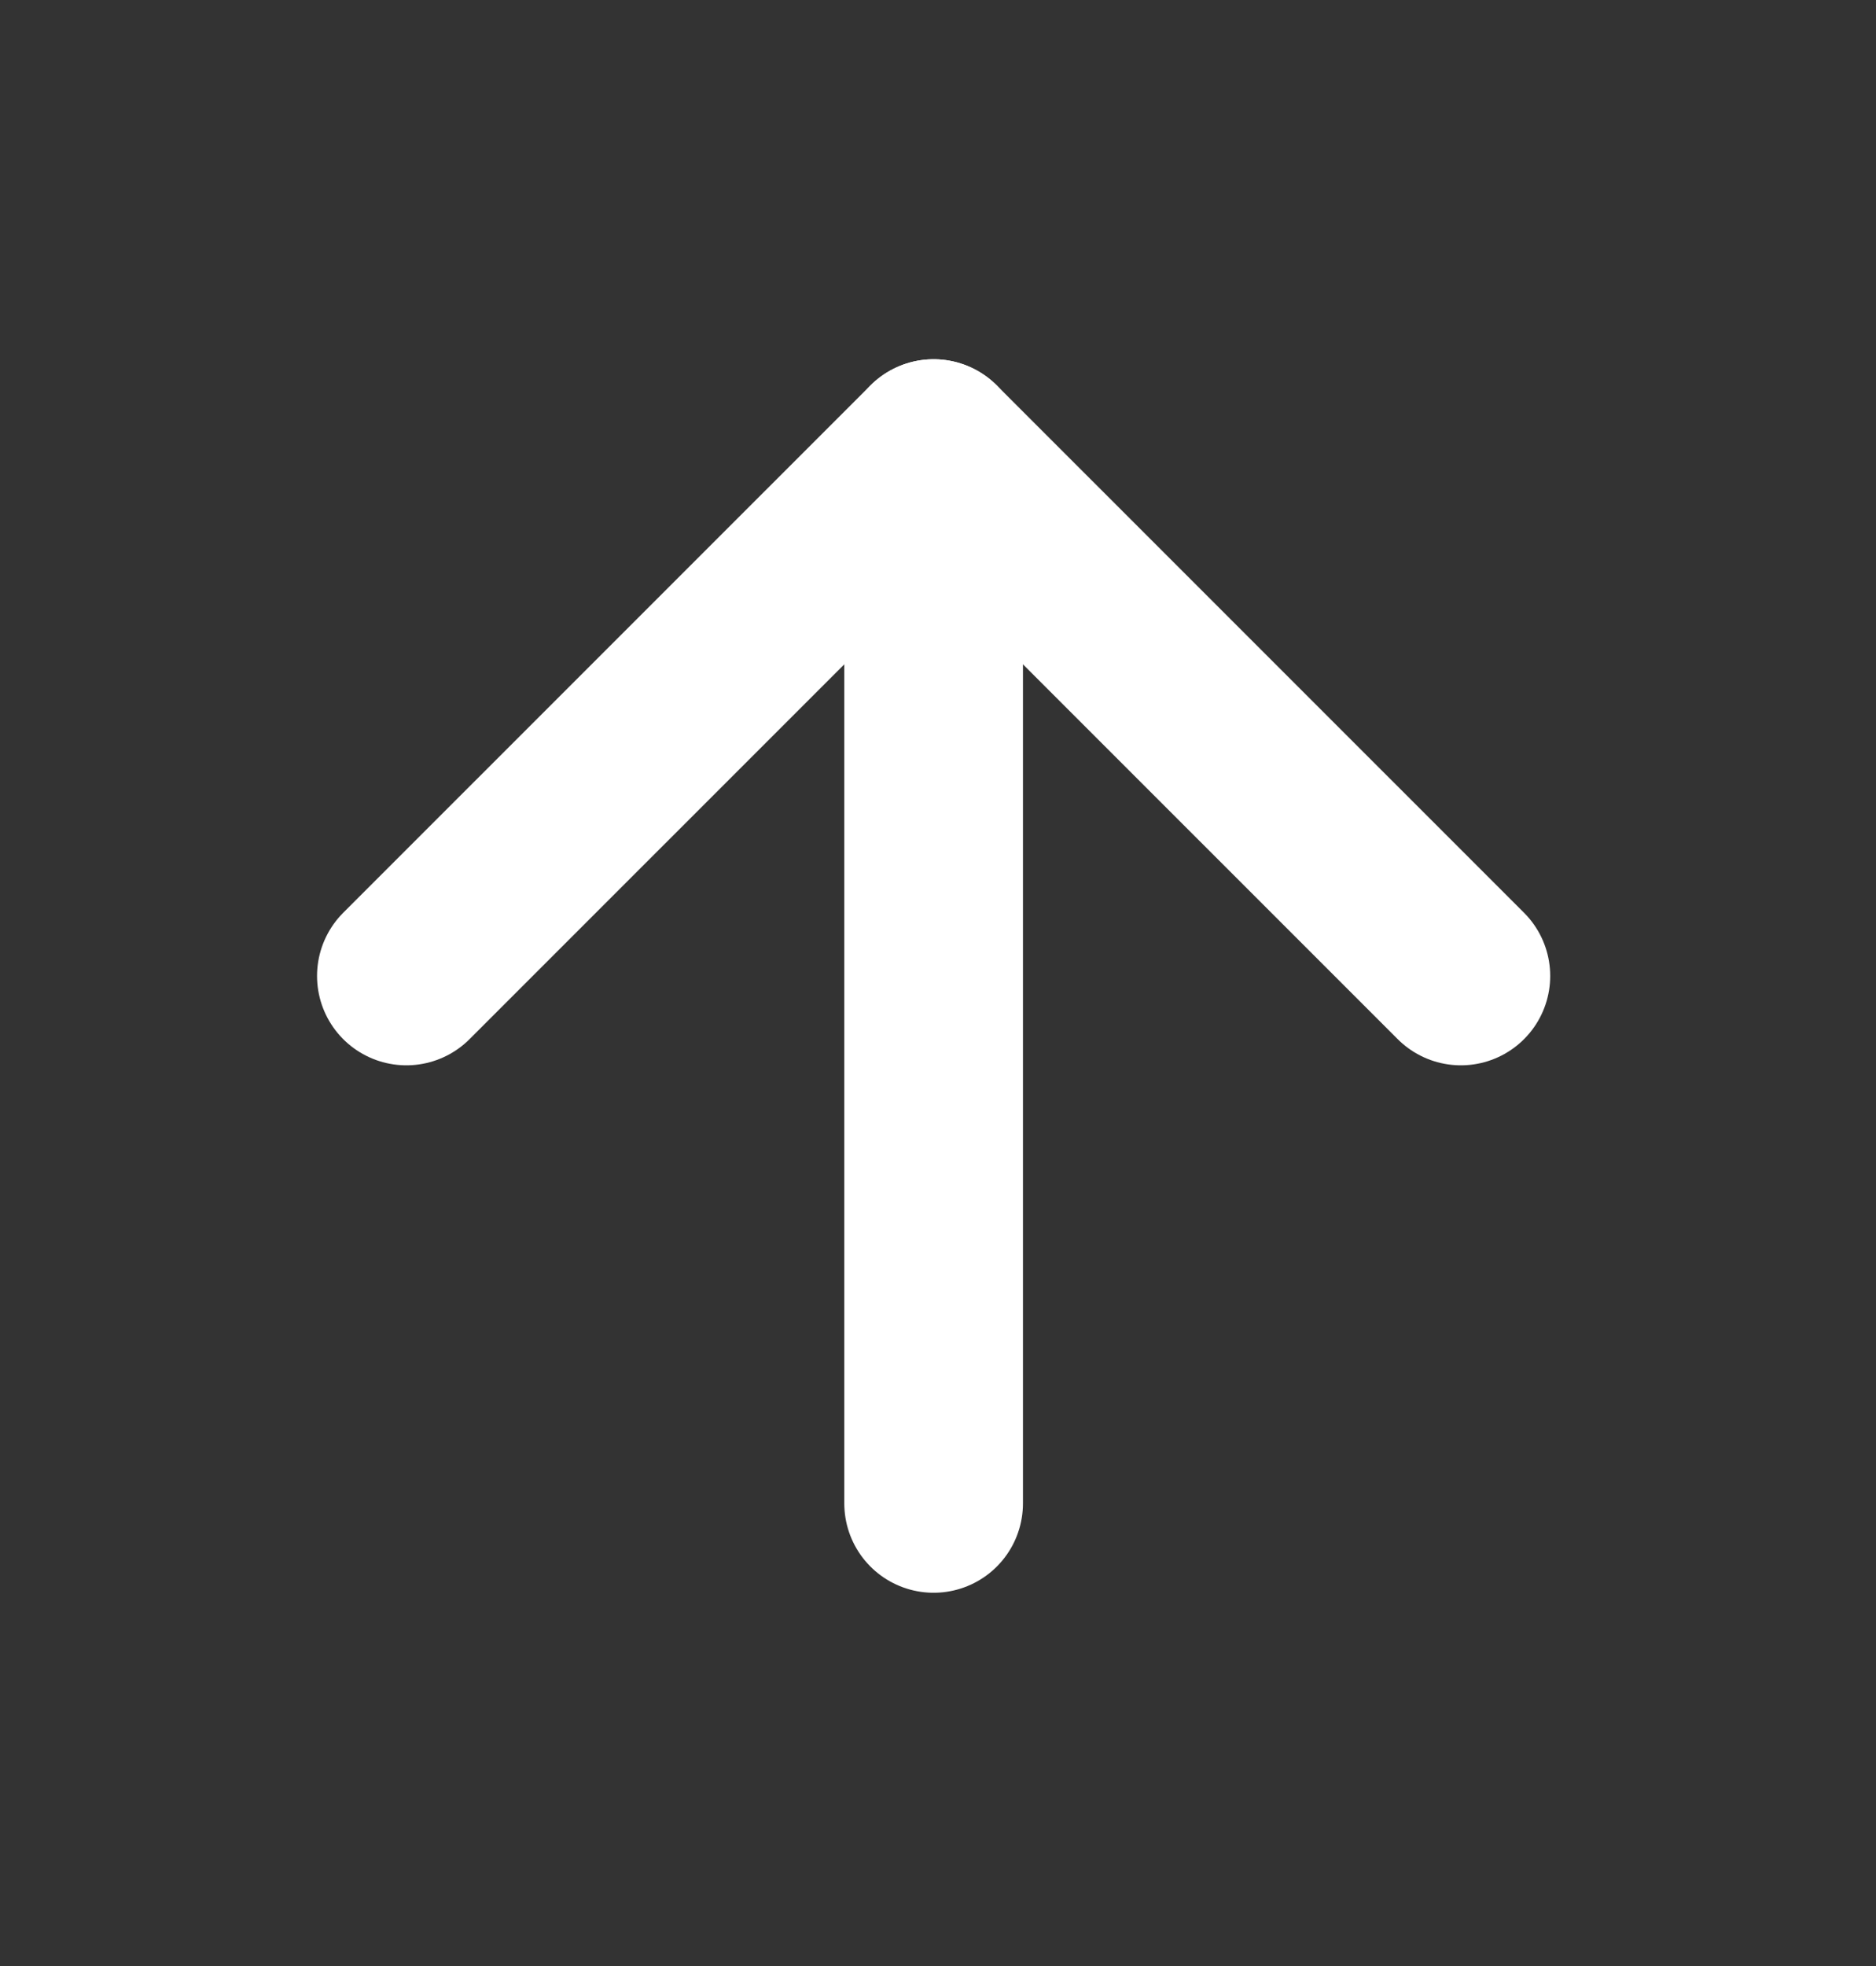 <svg width="21" height="22" viewBox="0 0 21 22" fill="none" xmlns="http://www.w3.org/2000/svg">
<rect x="0" y="0" width="21" height="22" fill="#333333" stroke="none"/>
<g id="arrow-down">
<path id="Vector" d="M10.451 16.823L10.451 5.02" stroke="white" stroke-width="2" stroke-linecap="round" stroke-linejoin="round"/>
<path id="Vector_2" d="M4.549 10.921L10.451 5.02L16.353 10.921" stroke="white" stroke-width="2" stroke-linecap="round" stroke-linejoin="round"/>
</g>
</svg>
